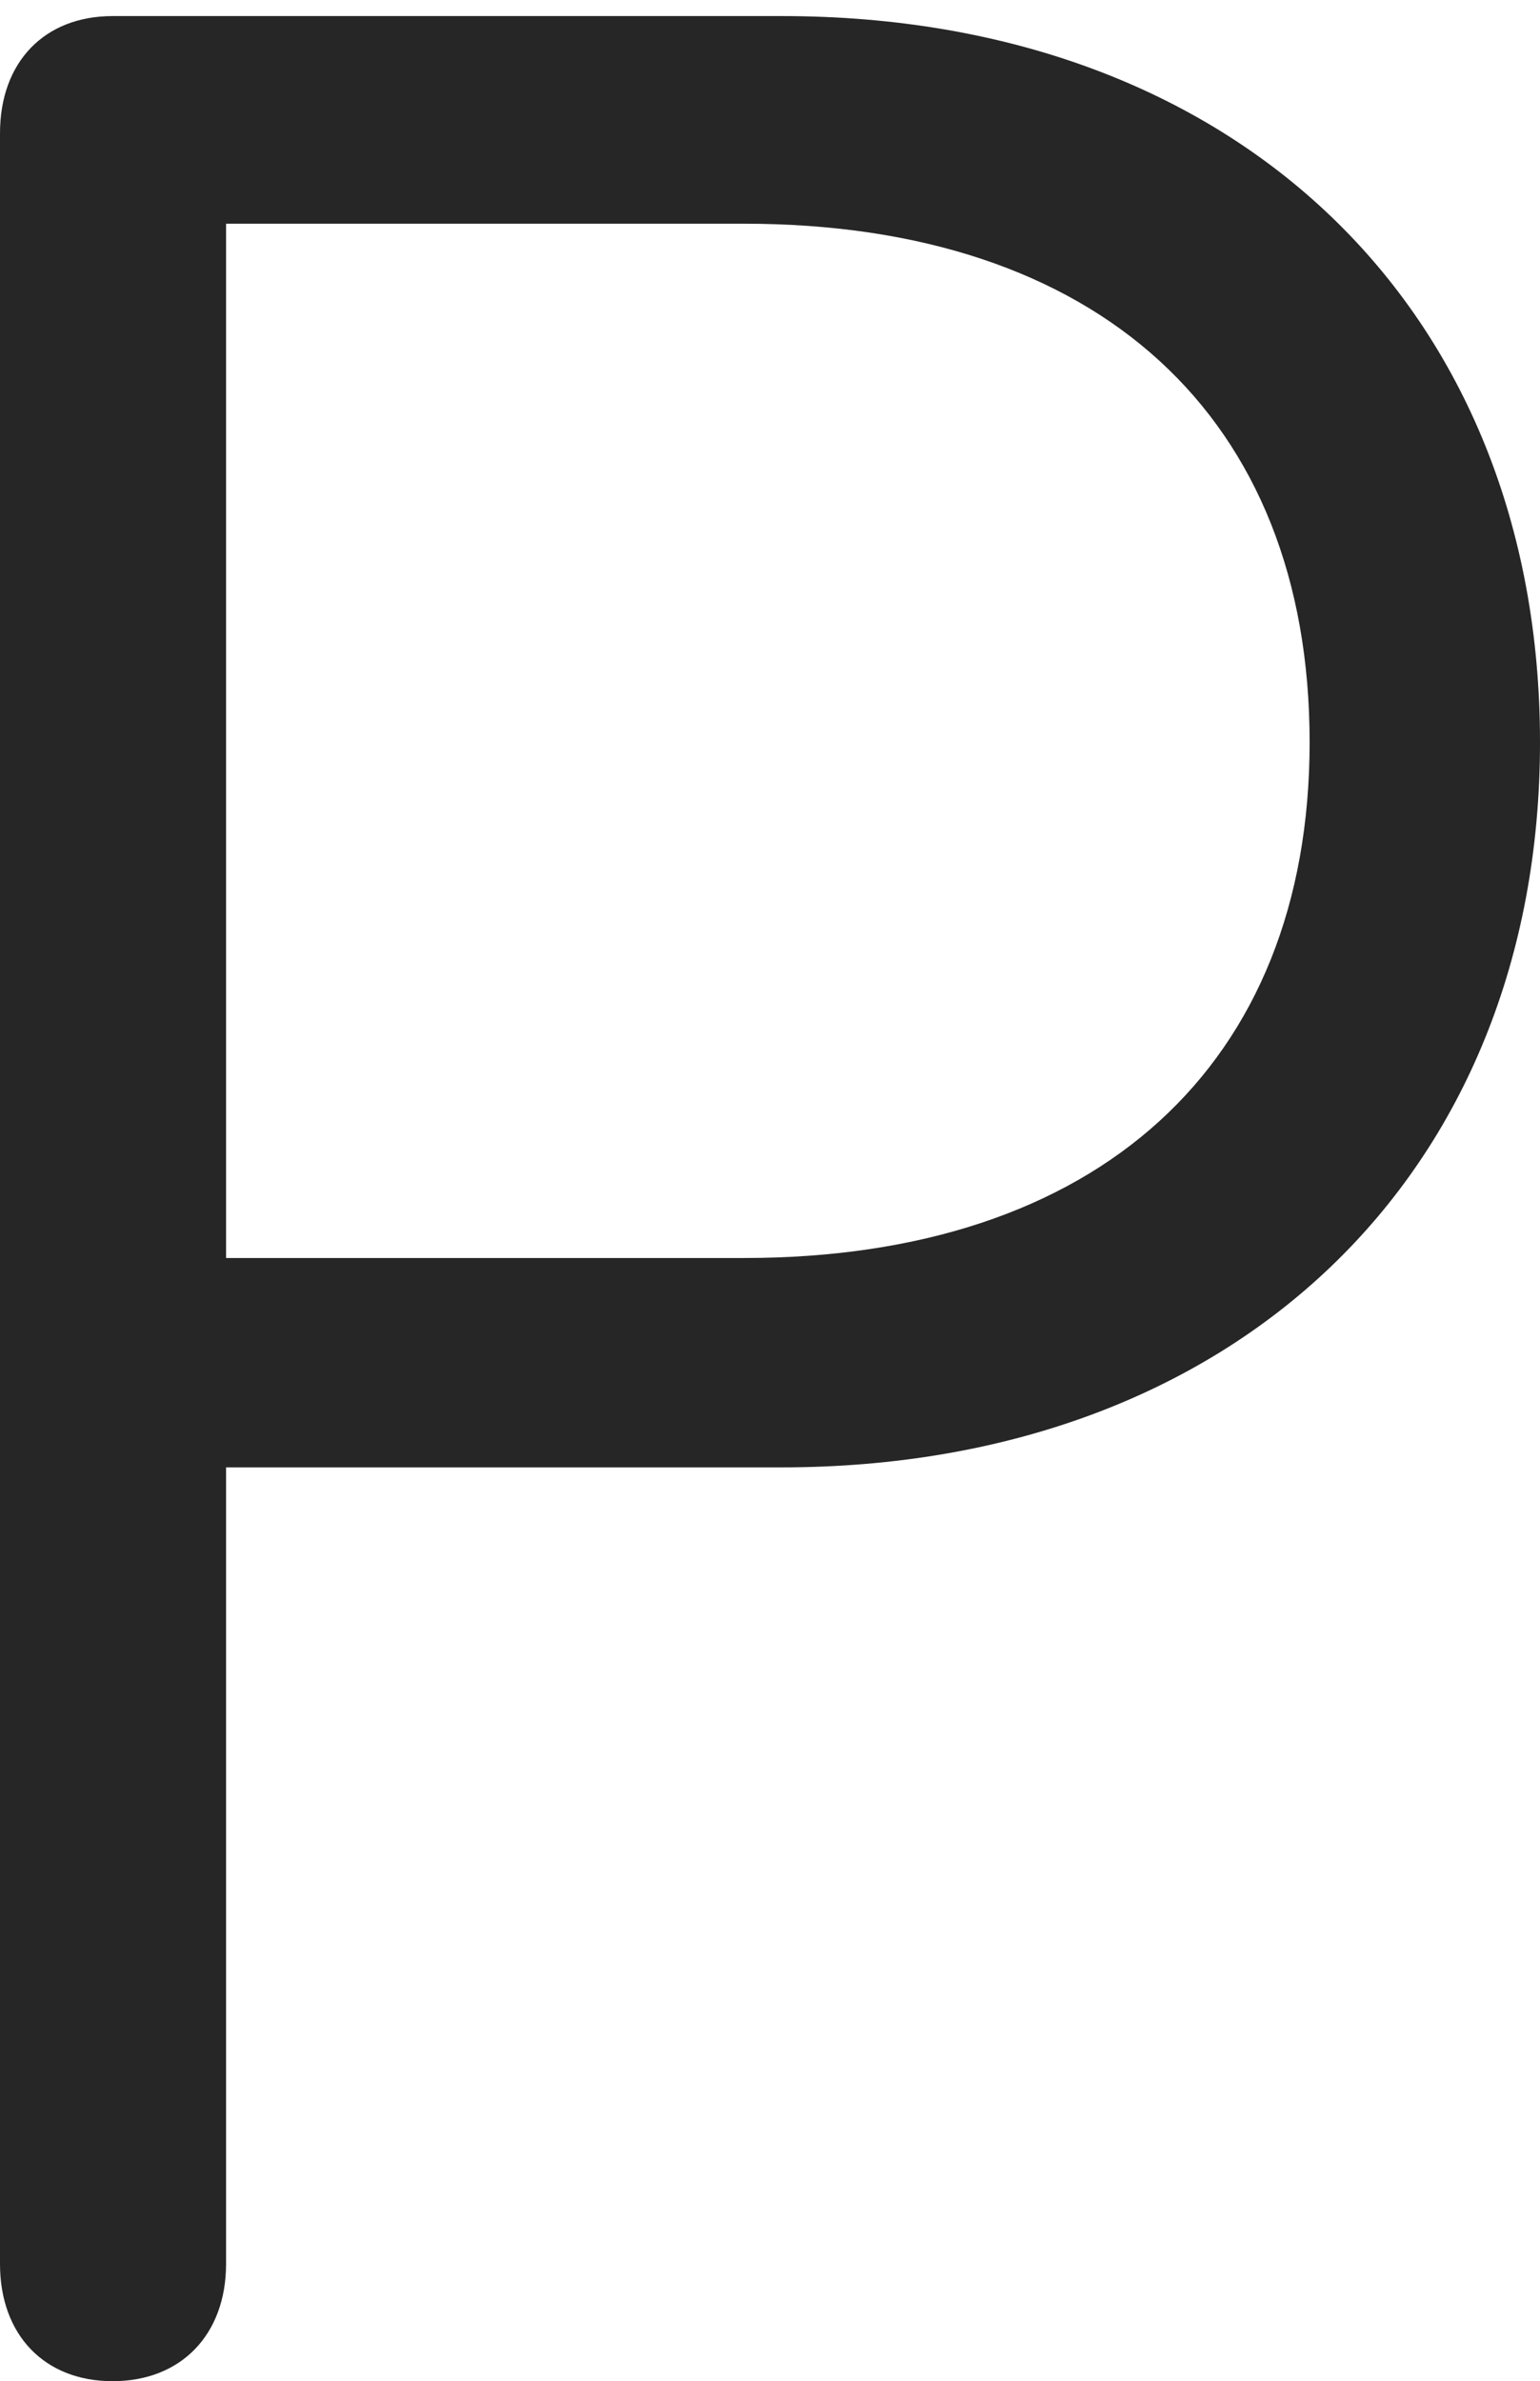 <?xml version="1.0" encoding="UTF-8"?>
<!--Generator: Apple Native CoreSVG 232.5-->
<!DOCTYPE svg
PUBLIC "-//W3C//DTD SVG 1.1//EN"
       "http://www.w3.org/Graphics/SVG/1.1/DTD/svg11.dtd">
<svg version="1.1" xmlns="http://www.w3.org/2000/svg" xmlns:xlink="http://www.w3.org/1999/xlink" width="59.988" height="92.701">
 <g>
  <rect height="92.701" opacity="0" width="59.988" x="0" y="0"/>
  <path d="M4.386 92.701C7.064 92.701 8.806 90.877 8.806 88.135L8.806 57.126L30.439 57.126C48.081 57.126 59.988 45.728 59.988 28.897C59.988 11.998 48.114 0.626 30.472 0.626L4.386 0.626C1.742 0.626 0 2.401 0 5.192L0 88.135C0 90.911 1.742 92.701 4.386 92.701ZM8.806 48.975L8.806 8.709L28.983 8.709C42.758 8.709 51.014 16.213 51.014 28.897C51.014 41.483 42.727 48.975 28.983 48.975Z" fill="#000000" fill-opacity="0.85"/>
 </g>
</svg>
